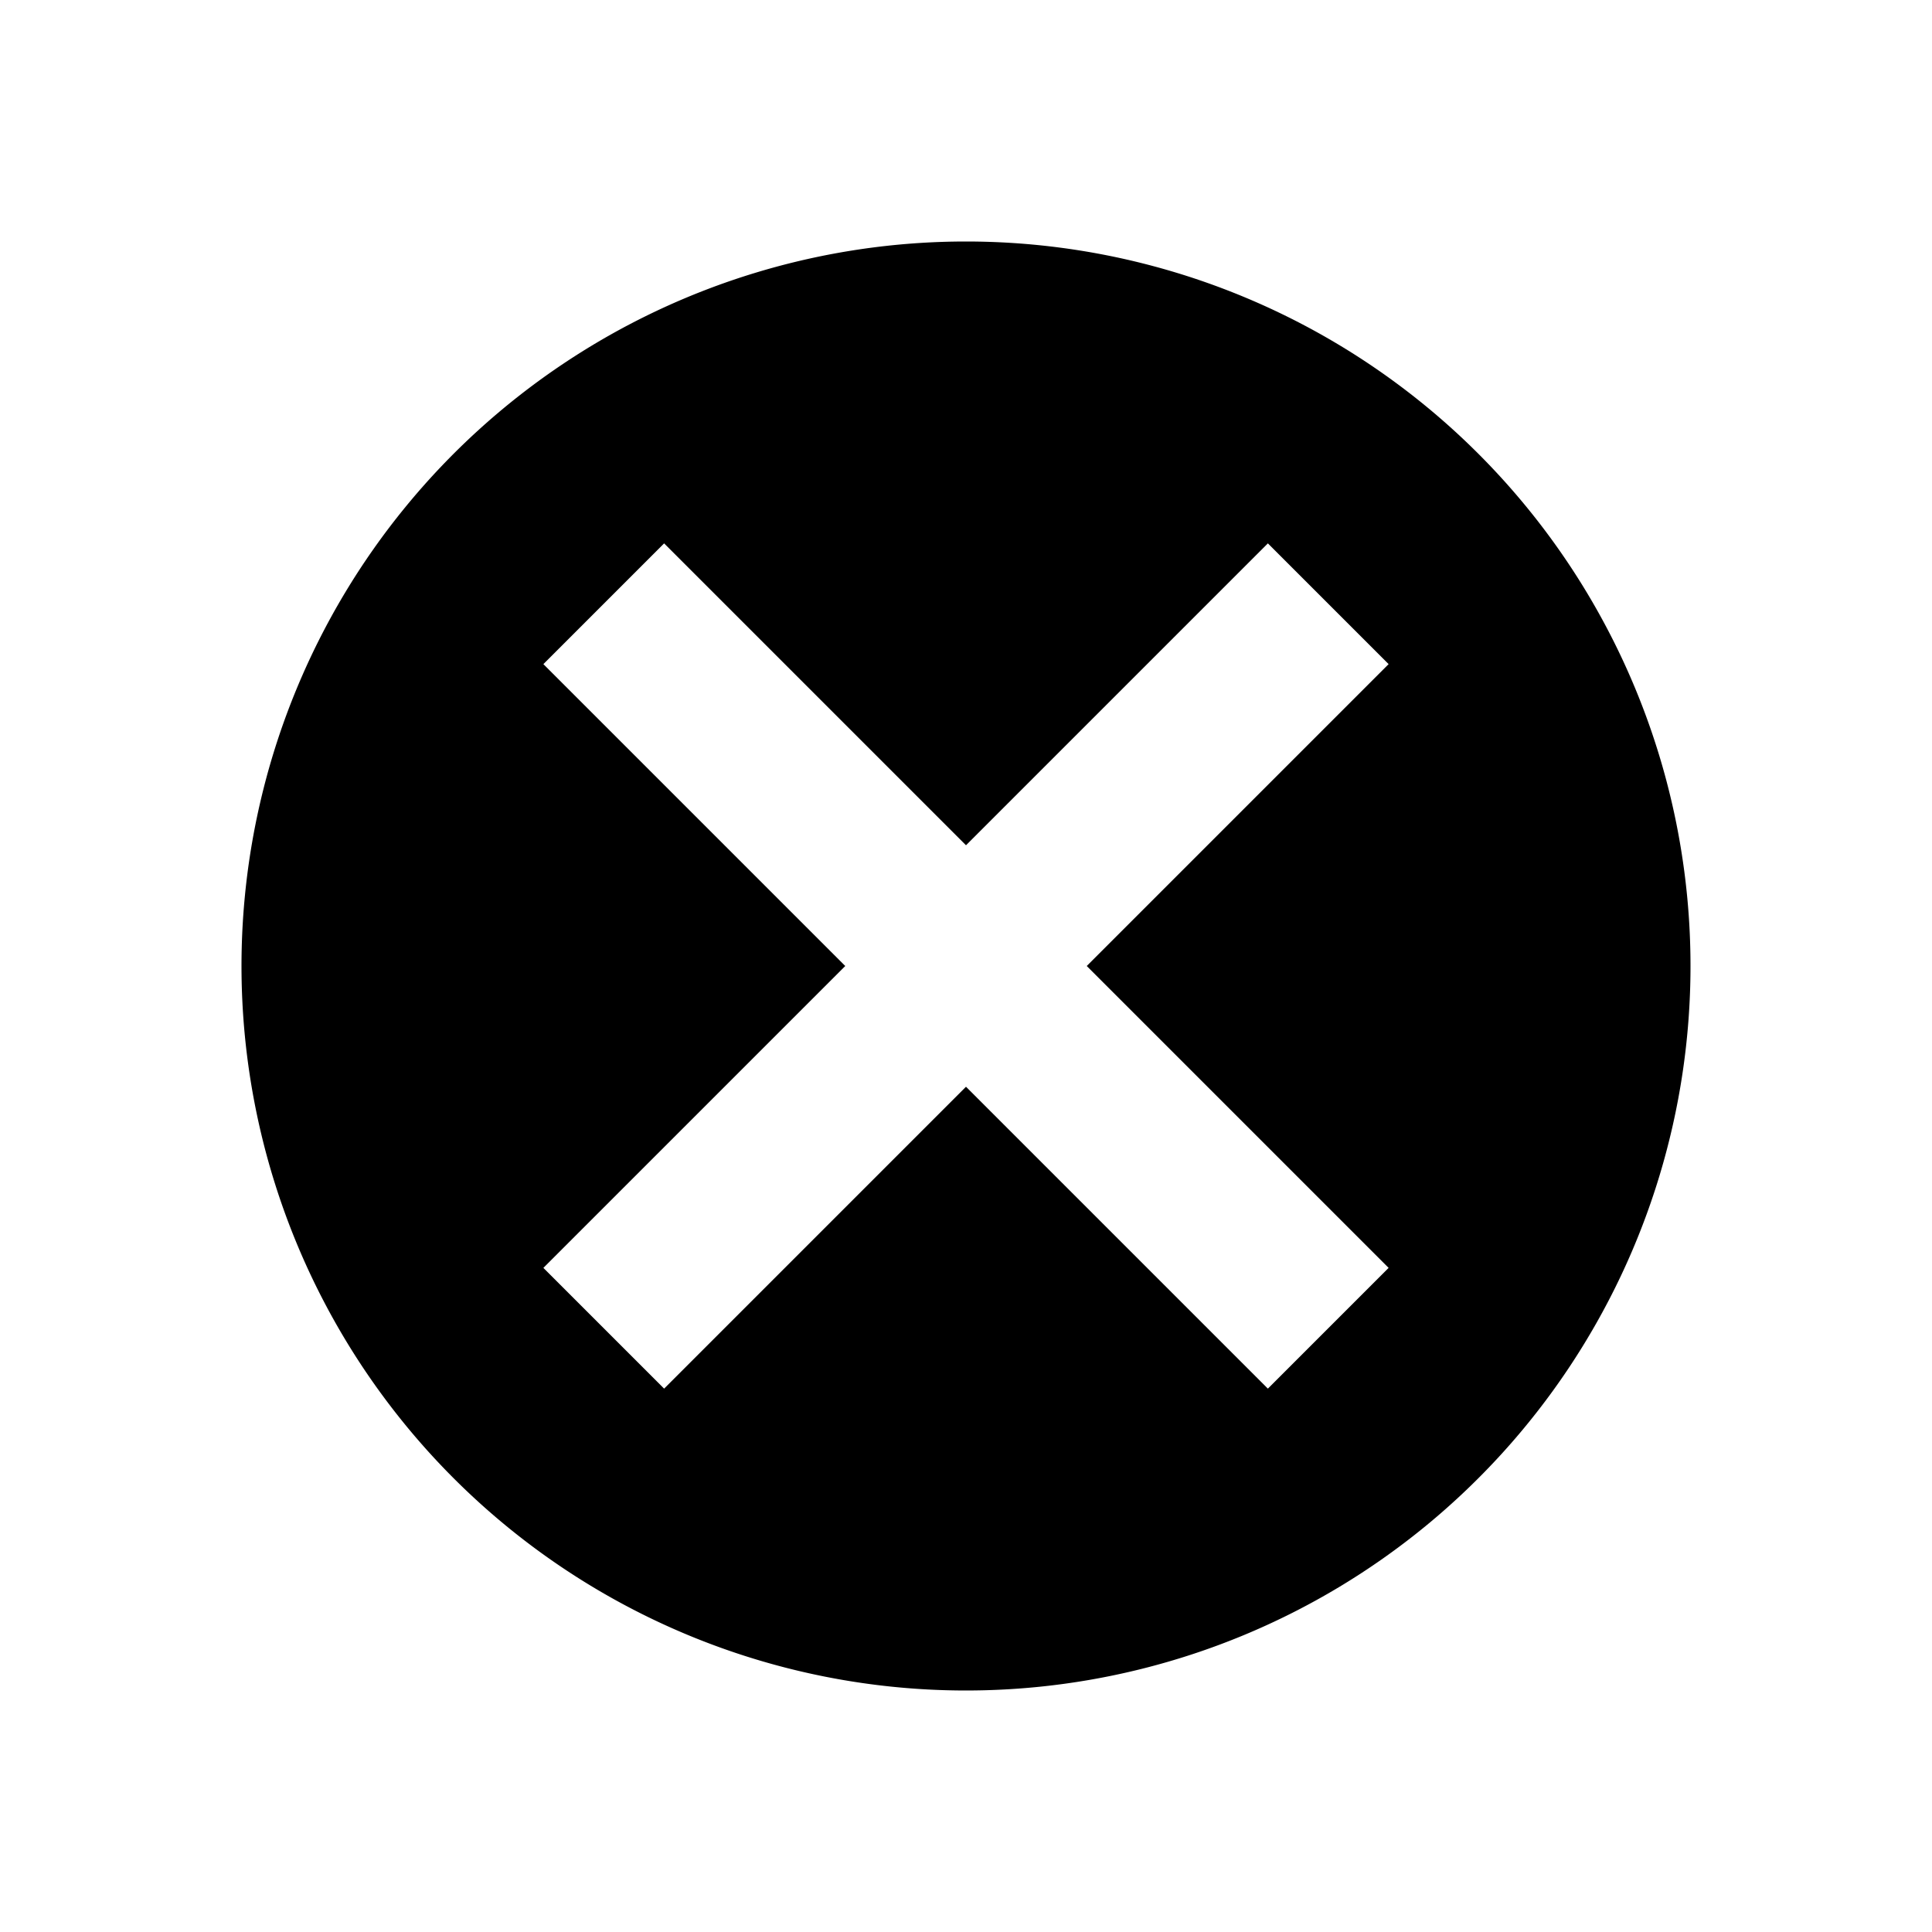 <svg xmlns="http://www.w3.org/2000/svg" viewBox="0 0 16 16"><title>037-remove</title><path d="M8,2a6,6,0,1,0,6,6A6,6,0,0,0,8,2Zm3.5,8.5-1,1L8,9,5.5,11.5l-1-1L7,8,4.5,5.5l1-1L8,7l2.5-2.5,1,1L9,8Z"/></svg>